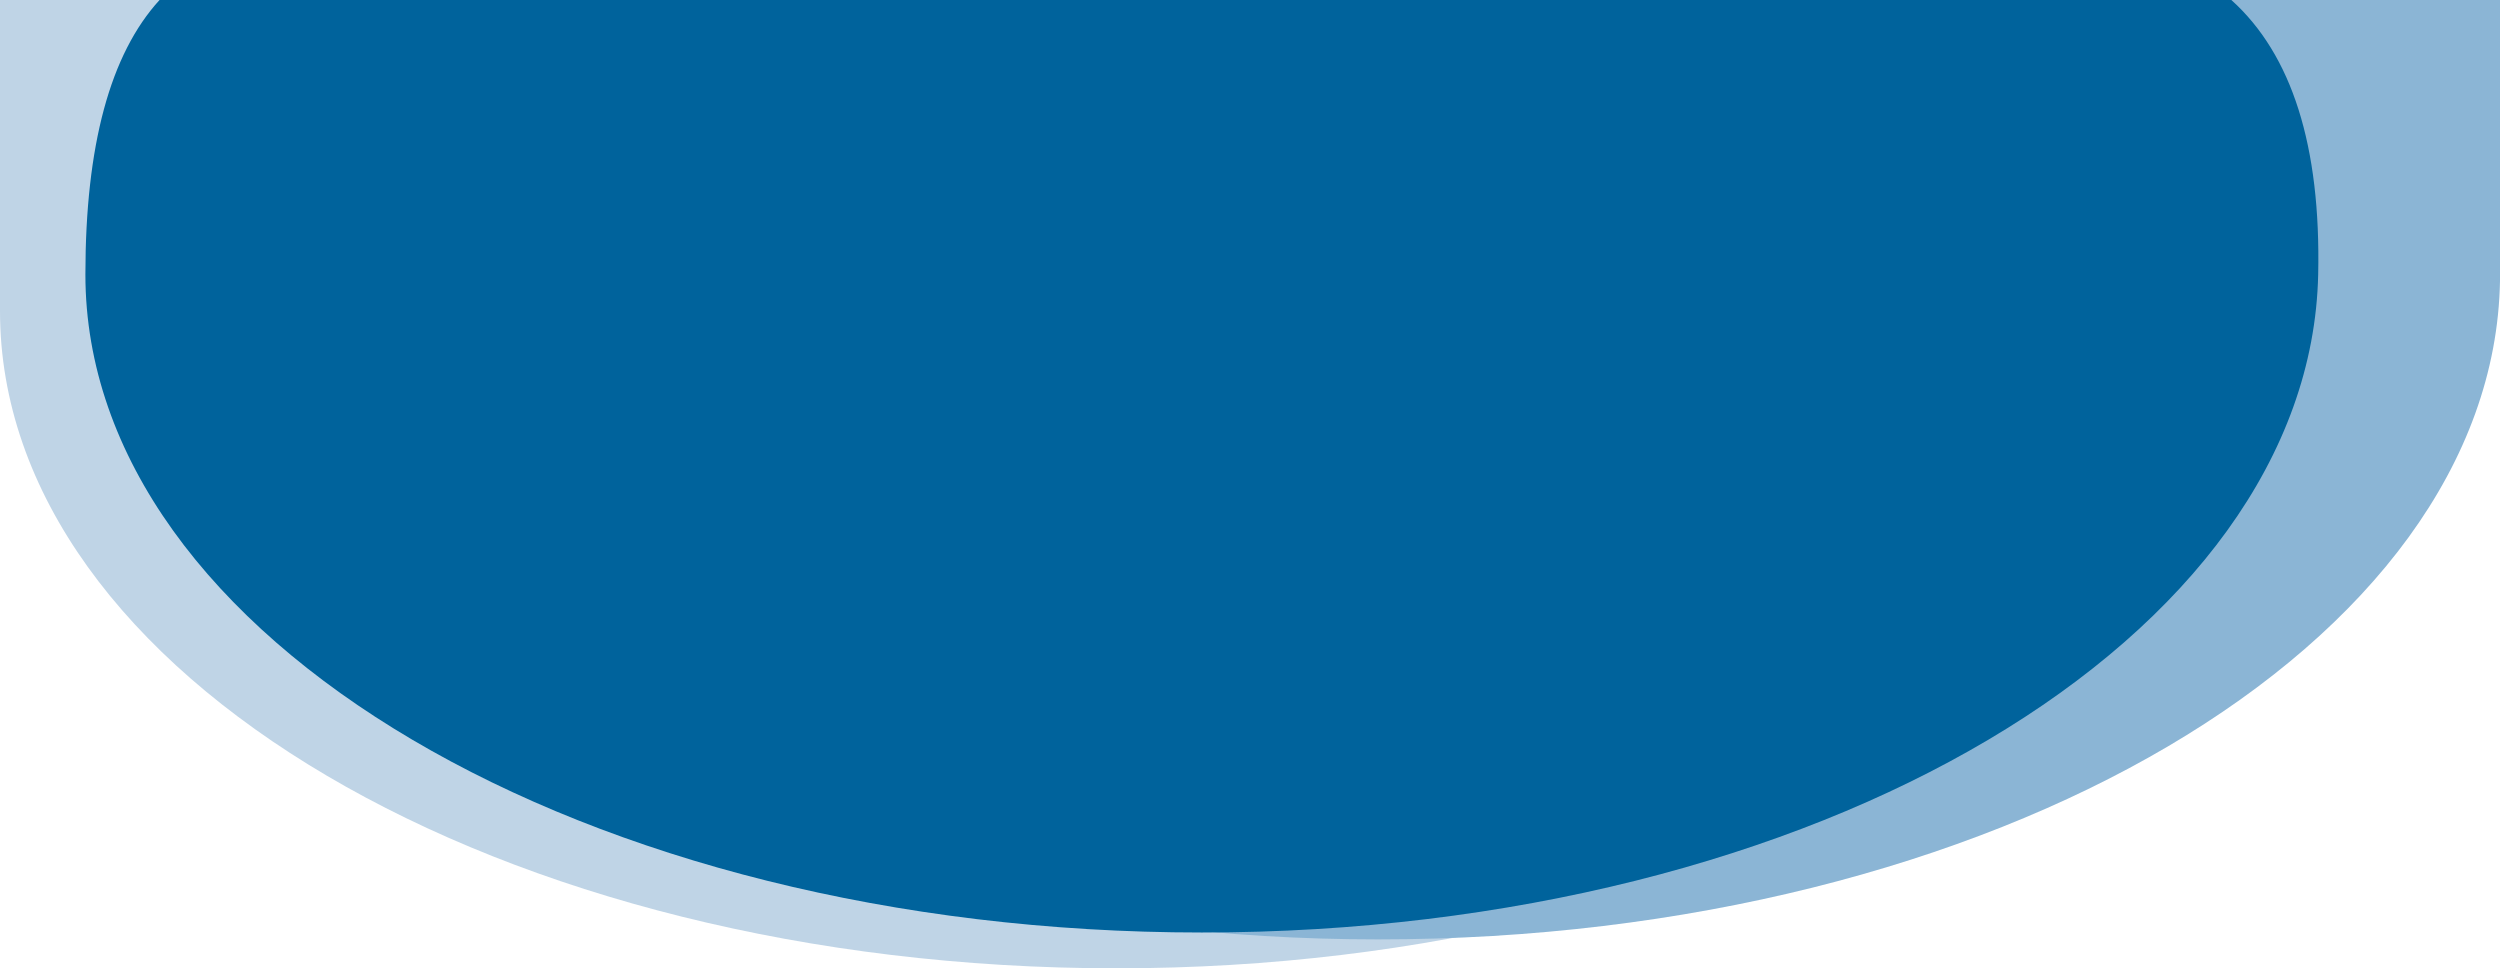 <?xml version="1.0" encoding="UTF-8"?>
<svg width="1815px" height="703px" viewBox="0 0 1815 703" version="1.1" xmlns="http://www.w3.org/2000/svg" xmlns:xlink="http://www.w3.org/1999/xlink">
    <!-- Generator: Sketch 52.5 (67469) - http://www.bohemiancoding.com/sketch -->
    <title>Landing</title>
    <desc>Created with Sketch.</desc>
    <g id="Landing" stroke="none" stroke-width="1" fill="none" fill-rule="evenodd">
        <g id="Group" transform="translate(0, -4)" fill-rule="nonzero">
            <path d="M810.5,707 C1258.127,707 1621,493.341 1621,229.779 C1621,194.954 1608.667,129.694 1584,34 L0,1.372 C0,87.634 0,163.769 0,229.779 C0,493.341 362.873,707 810.5,707 Z" id="Oval-Copy-5" fill="#BFD4E6"></path>
            <path d="M1000.5,686 C1448.127,686 1810.258,471.84 1815,208.004 C1816.333,133.825 1816.333,64.561 1815,0.211 L249.899,4 C209.966,74.098 190,142.188 190,208.268 C190,472.112 552.873,686 1000.5,686 Z" id="Oval-Copy-7" fill="#8BB5D5"></path>
            <path d="M872.5,681 C1320.127,681 1677.339,467.106 1683,203.278 C1685,110.076 1663.987,43.65 1619.96,4 L115.832,4 C79.944,43.283 62,109.709 62,203.278 C62,467.115 424.873,681 872.5,681 Z" id="Oval" fill="#00639C"></path>
        </g>
    </g>
</svg>
